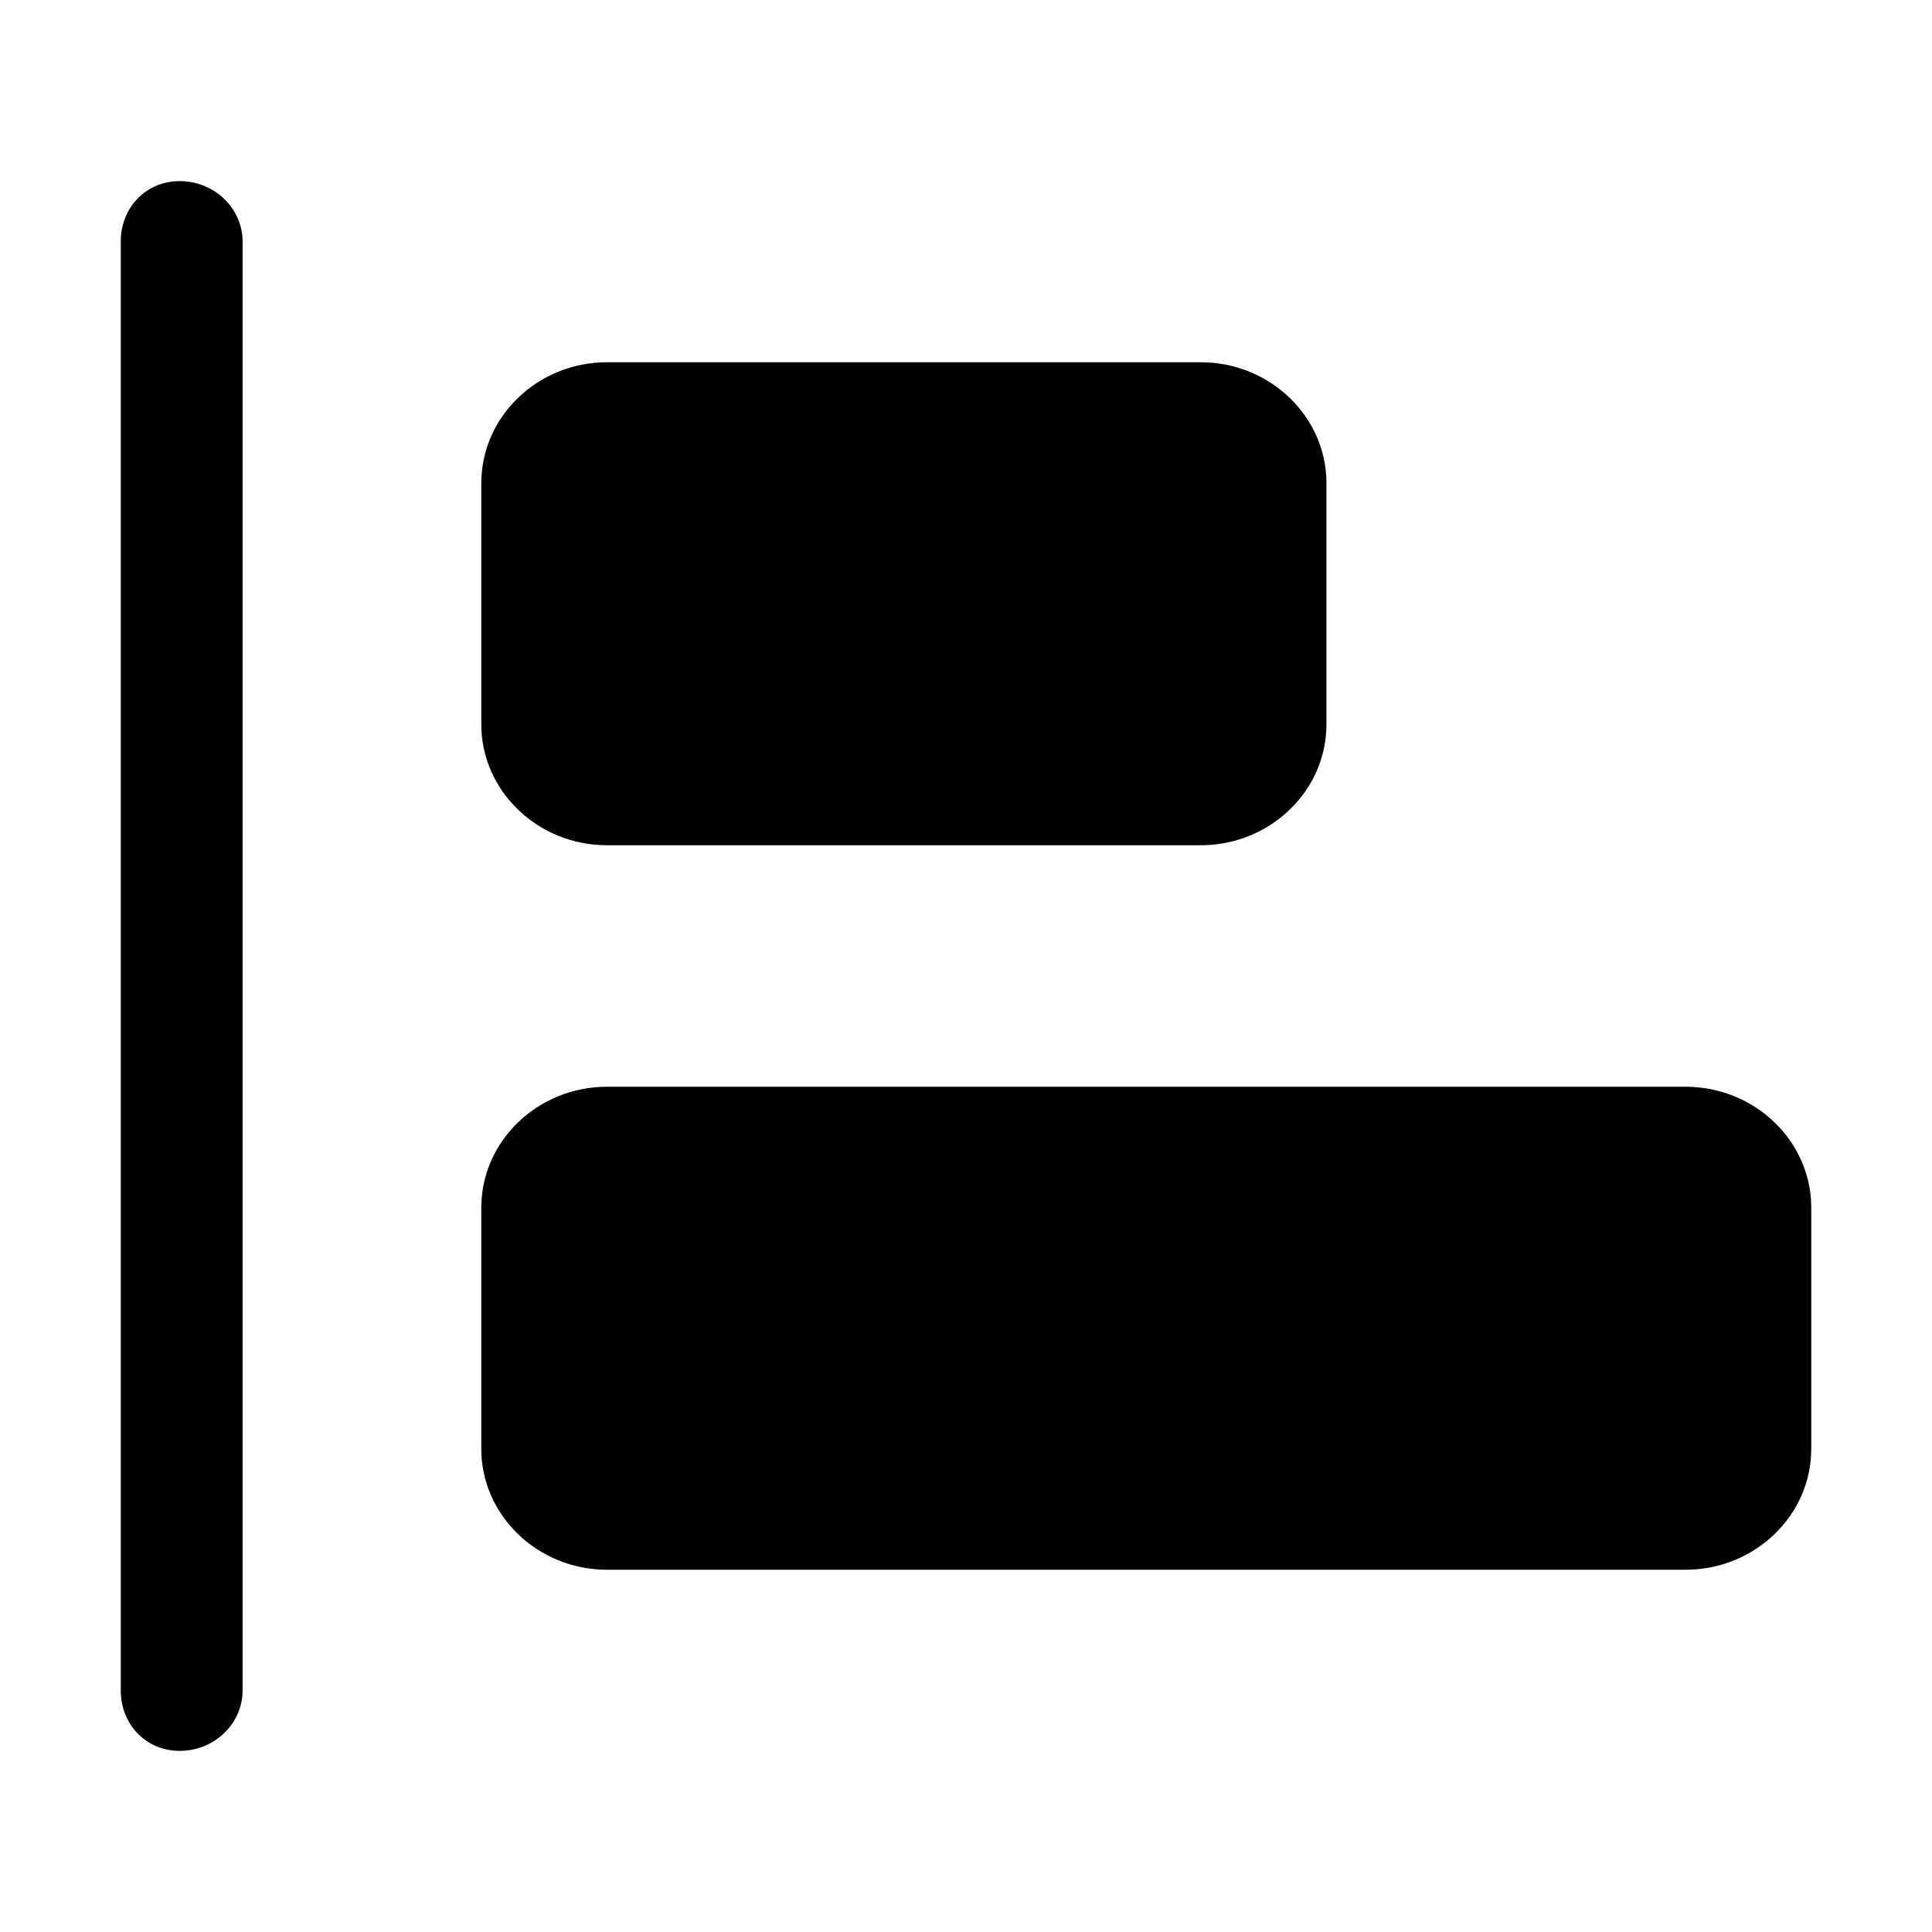 <svg id="align-left" xmlns="http://www.w3.org/2000/svg" xmlns:xlink="http://www.w3.org/1999/xlink" preserveAspectRatio="xMidYMid" width="100%" height="100%" viewBox="0 0 16 16">
<path d="M13.960,13.000 L5.026,13.000 C4.454,13.000 3.986,12.550 3.986,12.000 L3.986,10.000 C3.986,9.450 4.454,9.000 5.026,9.000 L13.960,9.000 C14.532,9.000 15.000,9.450 15.000,10.000 L15.000,12.000 C15.000,12.550 14.532,13.000 13.960,13.000 ZM9.945,7.000 L5.026,7.000 C4.454,7.000 3.986,6.550 3.986,6.000 L3.986,4.000 C3.986,3.450 4.454,3.000 5.026,3.000 L9.945,3.000 C10.517,3.000 10.985,3.450 10.985,4.000 L10.985,6.000 C10.985,6.550 10.517,7.000 9.945,7.000 ZM1.489,14.500 C1.203,14.500 1.000,14.275 1.000,14.000 L1.000,2.000 C1.000,1.725 1.203,1.500 1.489,1.500 C1.775,1.500 2.009,1.725 2.009,2.000 L2.009,14.000 C2.009,14.275 1.775,14.500 1.489,14.500 Z" />
</svg>
